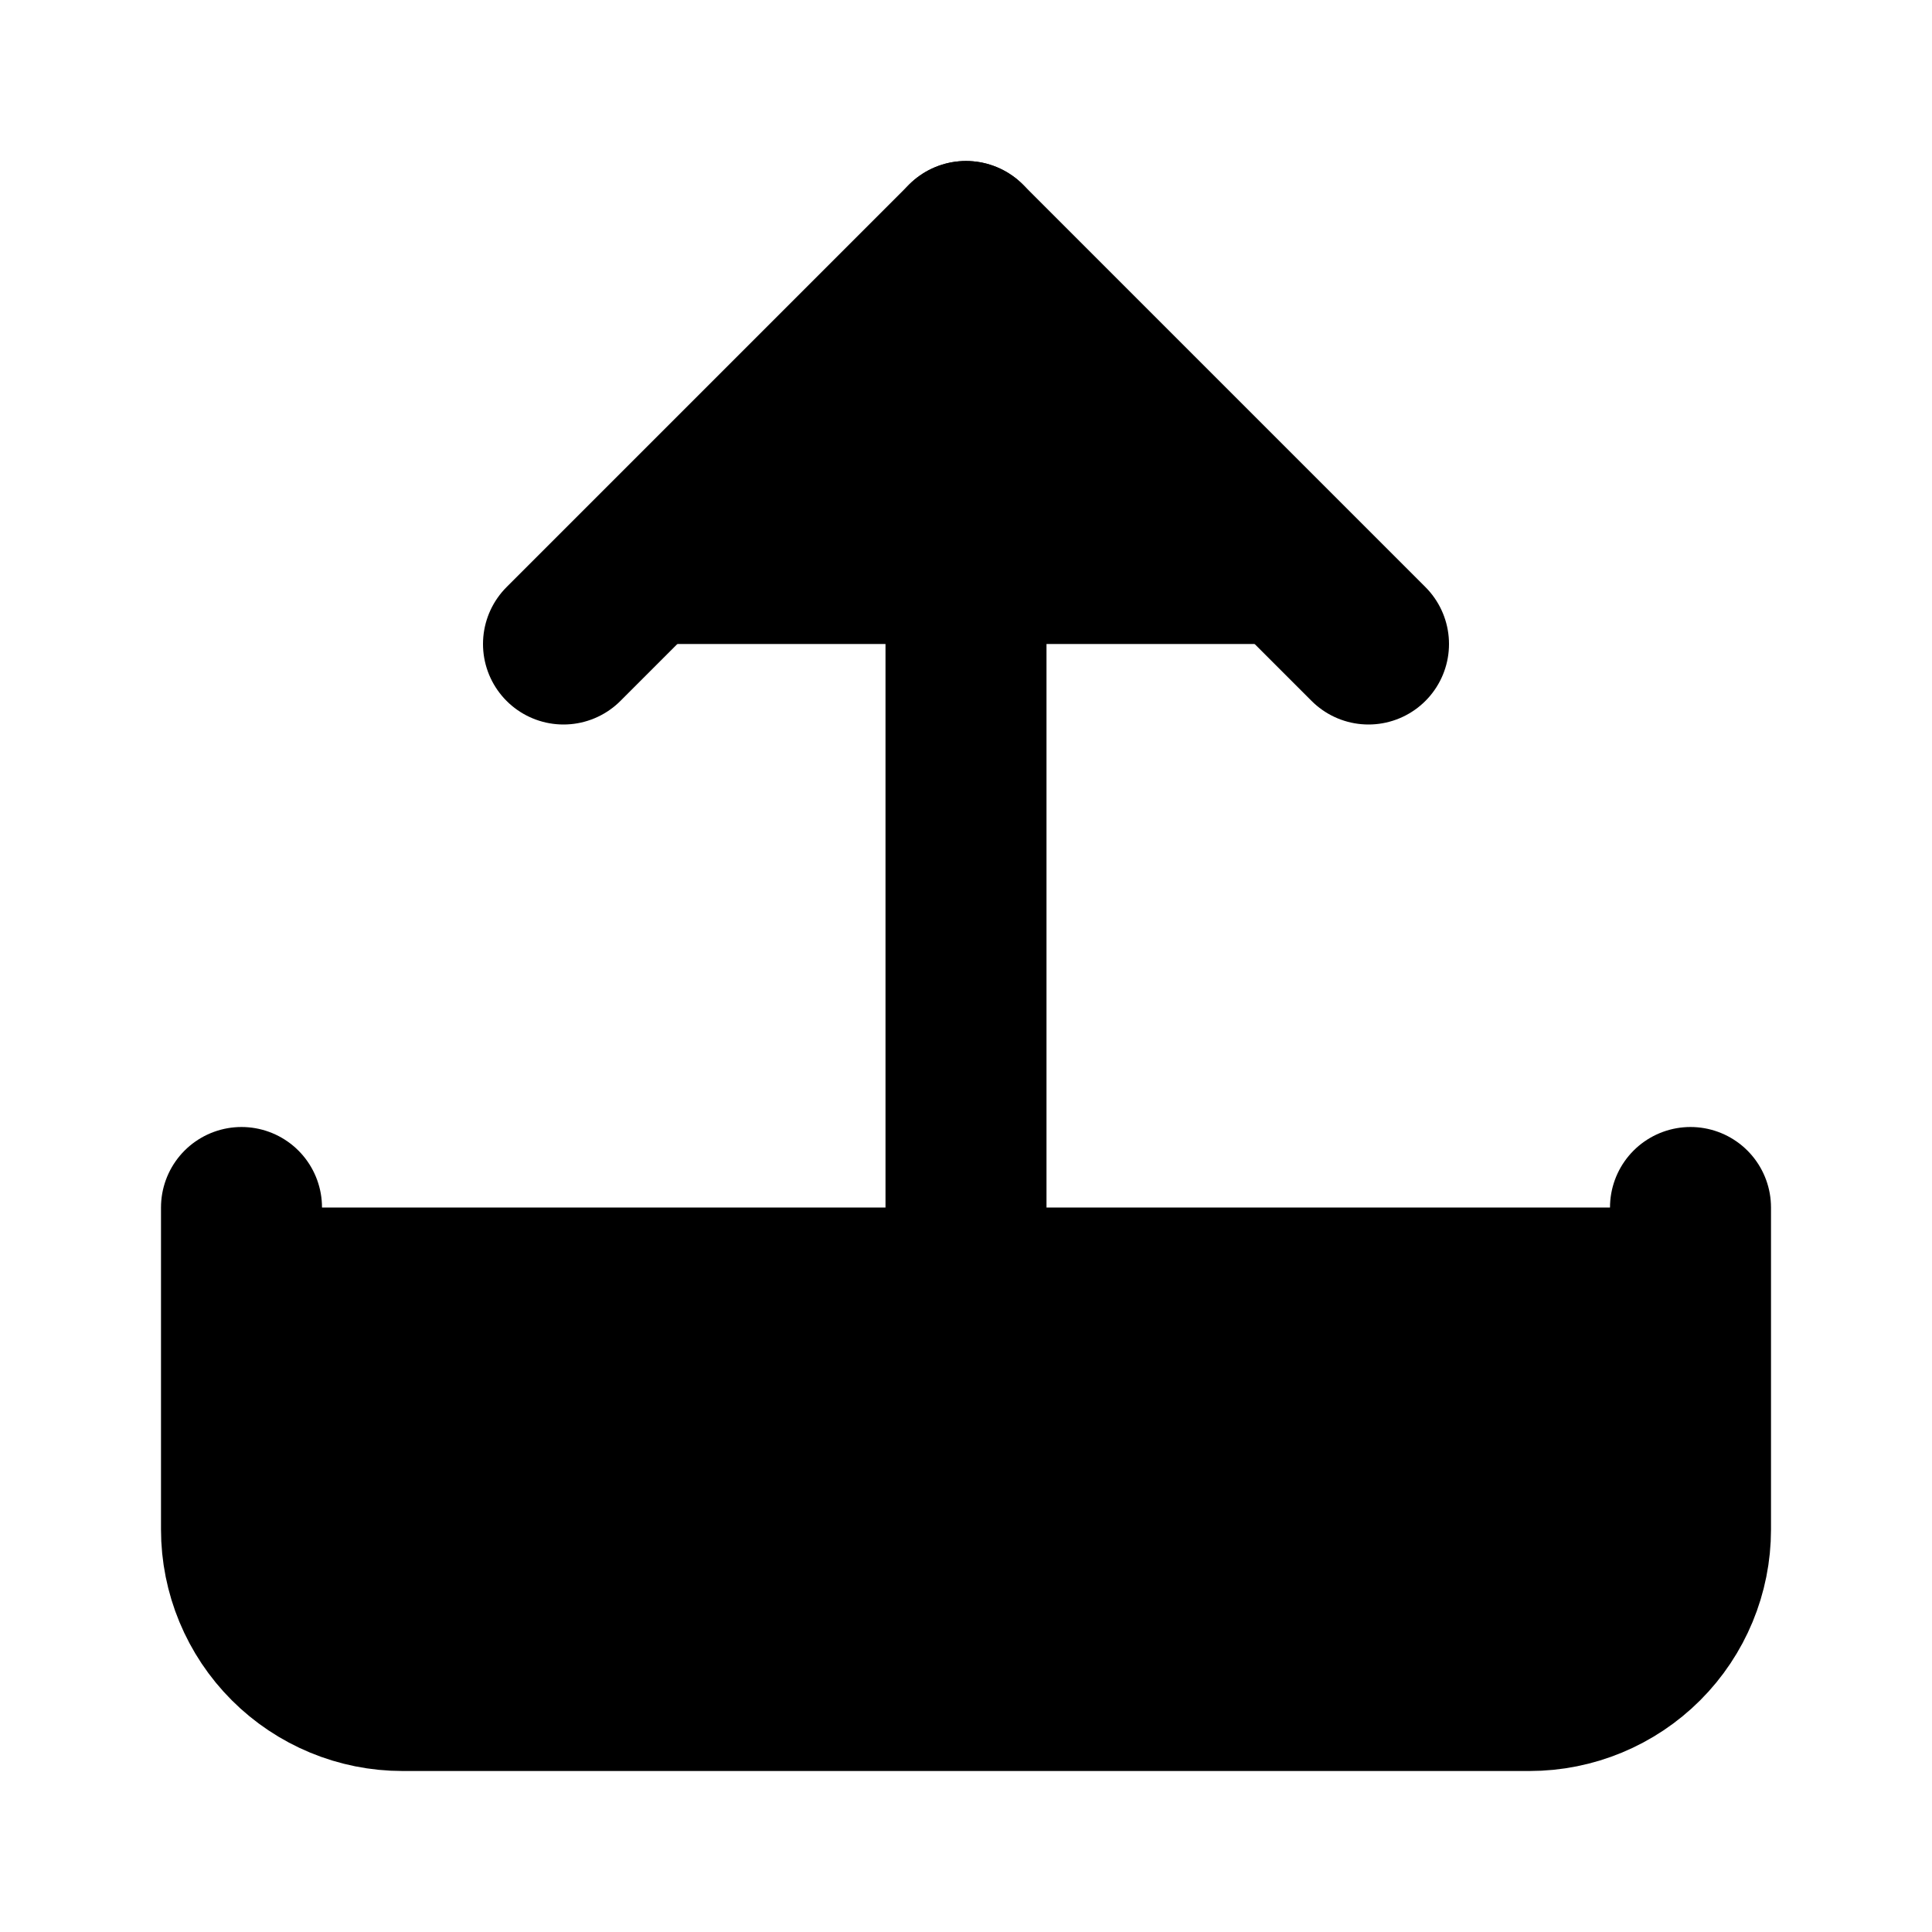 <svg width="24" height="24" viewBox="0 0 24 24" fill="black" xmlns="http://www.w3.org/2000/svg">
    <path
        d="M21 15V19C21 19.53 20.789 20.039 20.414 20.414C20.039 20.789 19.53 21 19 21H5C4.47 21 3.961 20.789 3.586 20.414C3.211 20.039 3 19.53 3 19V15"
        stroke="black" stroke-width="2" stroke-linecap="round" stroke-linejoin="round" />
    <path d="M17 8L12 3L7 8" stroke="black" stroke-width="2" stroke-linecap="round"
        stroke-linejoin="round" />
    <path d="M12 3V15" stroke="black" stroke-width="2" stroke-linecap="round"
        stroke-linejoin="round" />
</svg>
